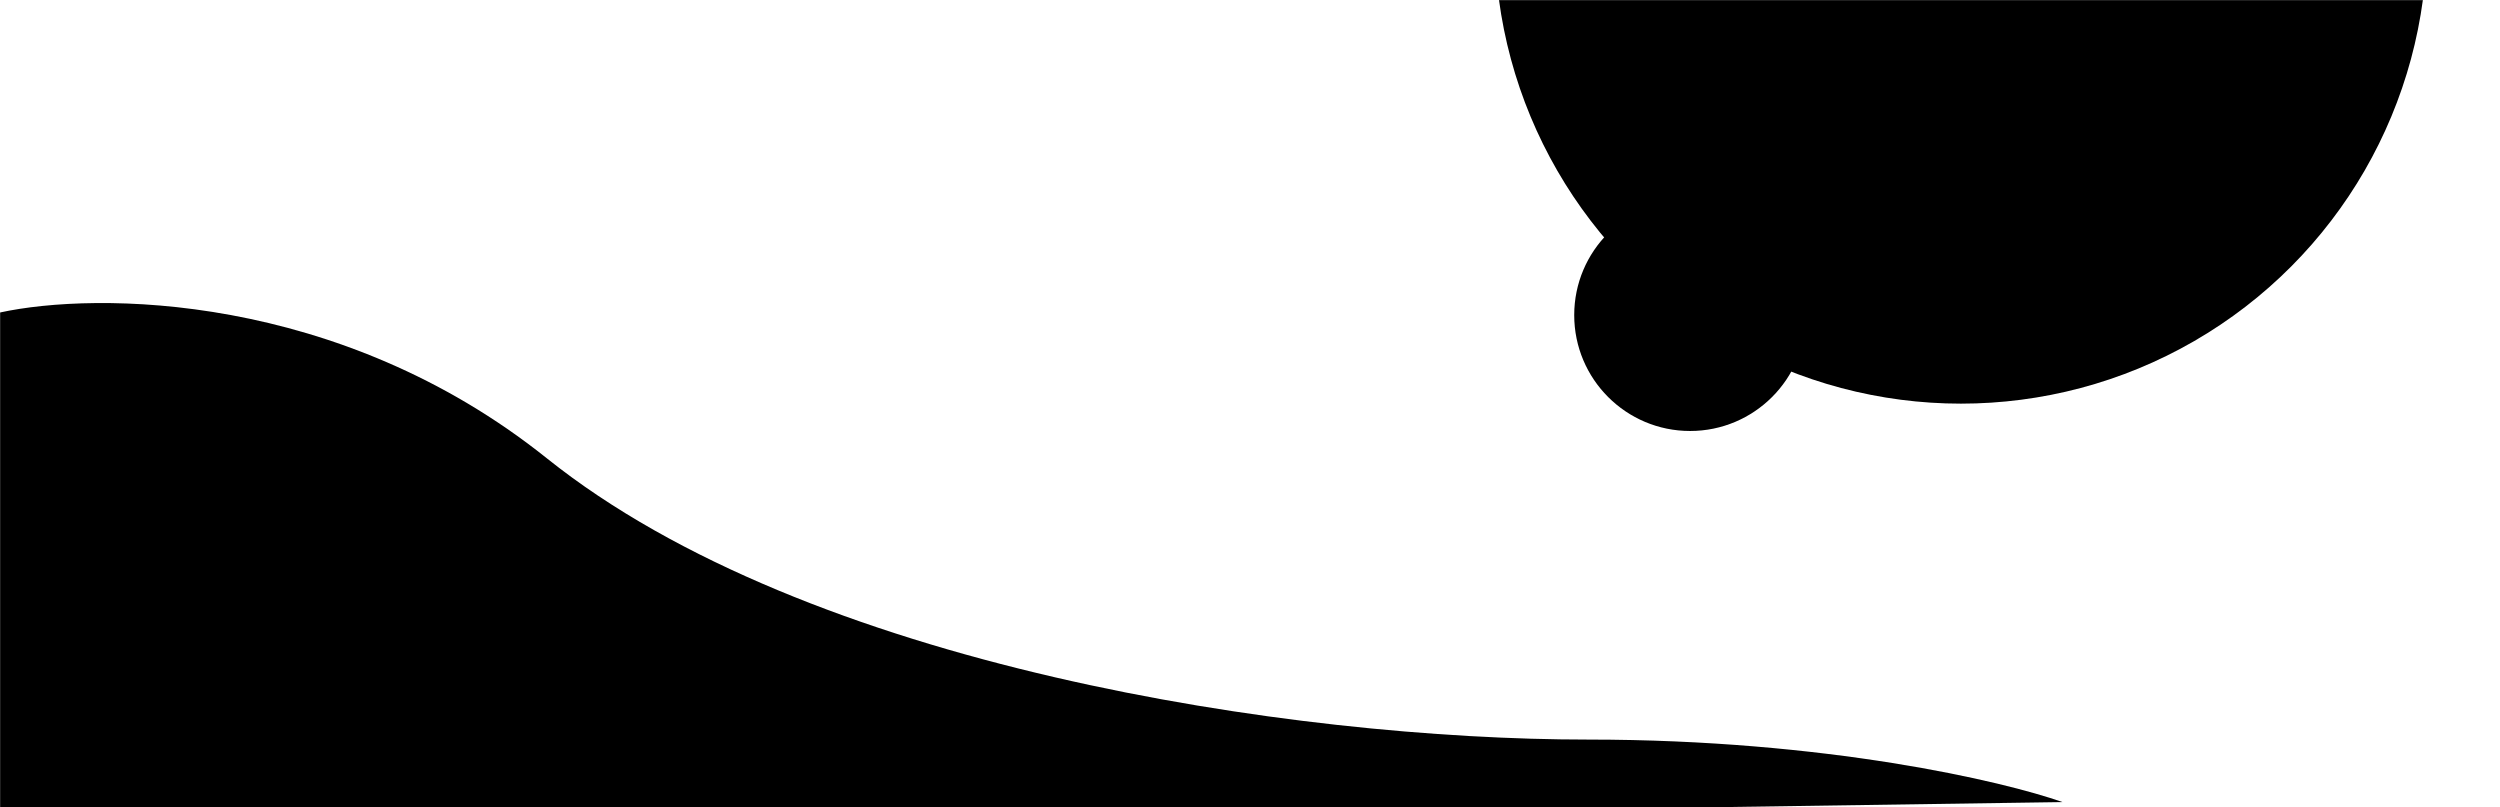 <svg width="1920" height="620" viewBox="0 0 1920 620" fill="none" xmlns="http://www.w3.org/2000/svg">
    <mask id="mask0_1_2" style="mask-type:alpha" maskUnits="userSpaceOnUse" x="0" y="0" width="1920"
        height="620">
        <rect width="1920" height="620" fill="dark" />
    </mask>
    <g mask="url(#mask0_1_2)">
        <circle cx="1506" cy="-48" r="358" fill="dark" fill-opacity="0.4" />
        <circle cx="1298" cy="242" r="89" fill="dark" fill-opacity="0.4" />
        <path
            d="M420 352C260 224 73.333 224 0 240L-44 204V640L1584 616C1538.67 600 1402.4 568 1220 568C992 568 620 512 420 352Z"
            fill="url(#paint0_linear_1_2)" fill-opacity="0.22" />
    </g>
    <defs>
        <linearGradient id="paint0_linear_1_2" x1="1144" y1="304" x2="-500" y2="732"
            gradientUnits="userSpaceOnUse">
            <stop offset="0.22" stop-color="dark" />
            <stop offset="1" stop-color="dark" stop-opacity="0" />
        </linearGradient>
    </defs>
</svg>
